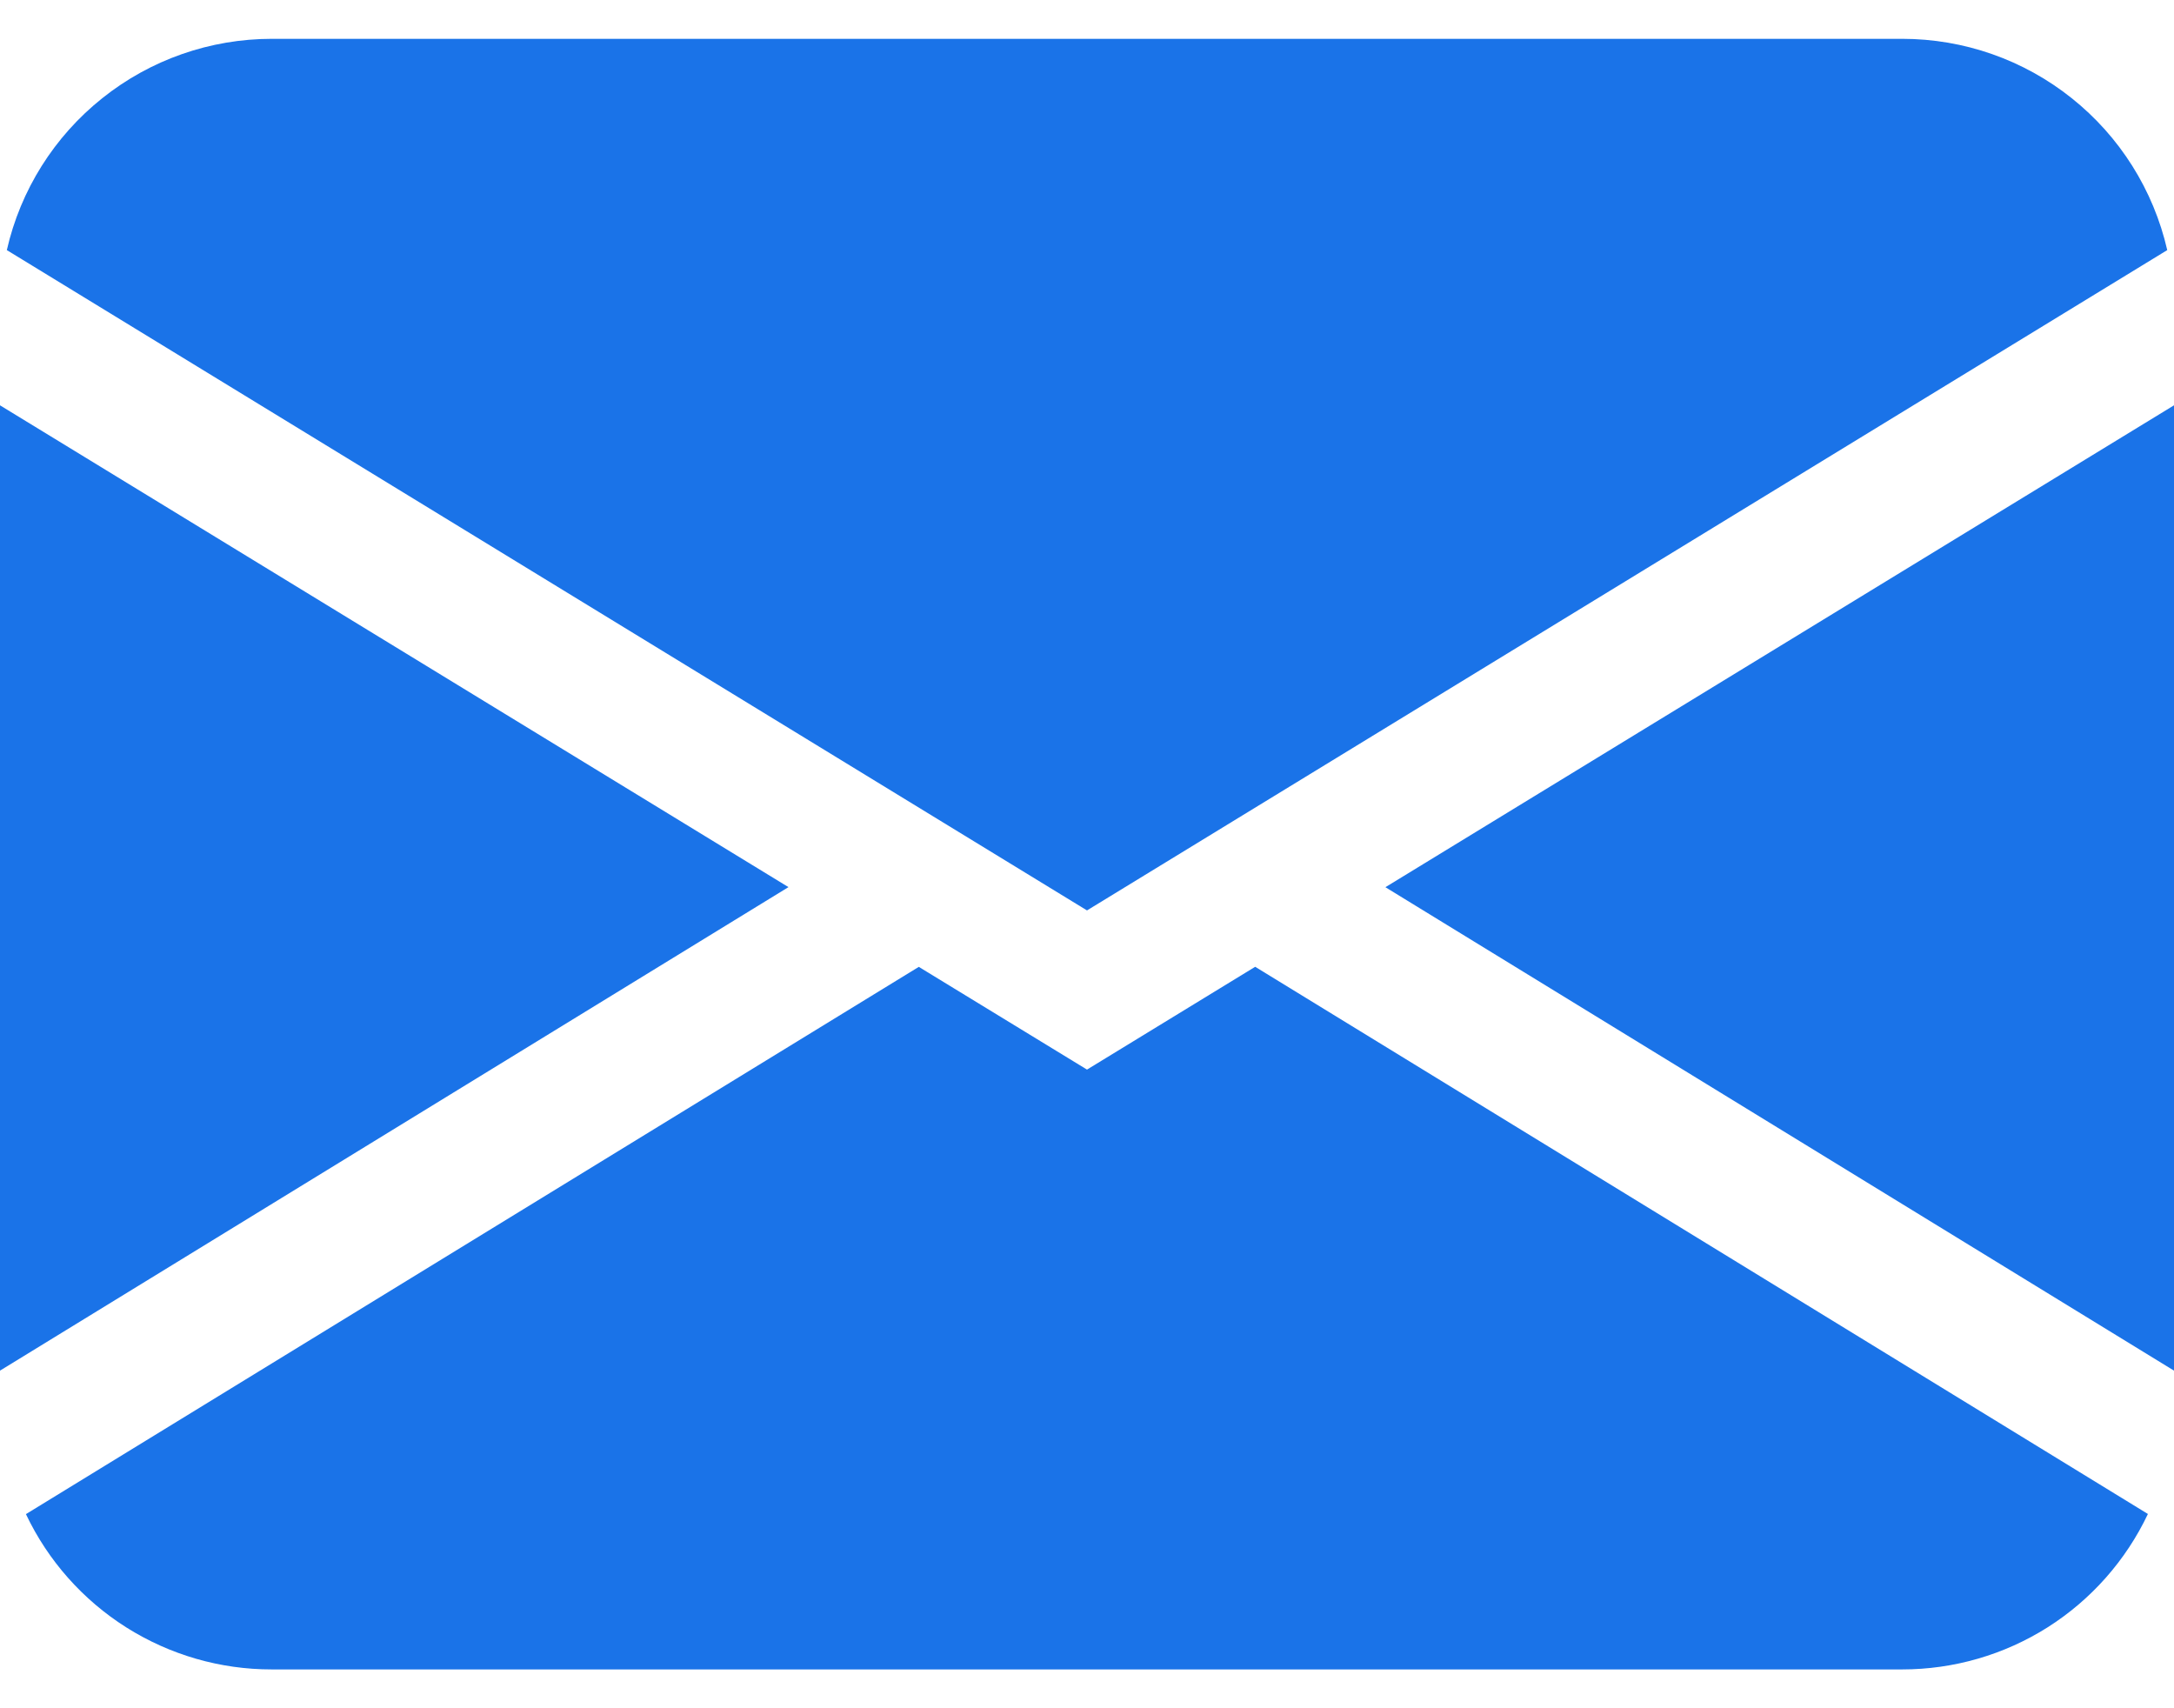 <svg width="28" height="22" viewBox="0 0 28 22" fill="none" xmlns="http://www.w3.org/2000/svg">
<path d="M0.088 3.221C0.264 2.448 0.698 1.758 1.318 1.264C1.938 0.769 2.707 0.5 3.5 0.5H24.5C25.293 0.5 26.062 0.769 26.682 1.264C27.302 1.758 27.736 2.448 27.913 3.221L14 11.725L0.088 3.221ZM7.62939e-06 5.22V17.652L10.155 11.425L7.62939e-06 5.22ZM11.832 12.453L0.334 19.5C0.618 20.099 1.067 20.605 1.627 20.959C2.188 21.313 2.837 21.501 3.5 21.5H24.5C25.163 21.5 25.812 21.312 26.372 20.958C26.932 20.603 27.38 20.097 27.664 19.498L16.166 12.451L14 13.775L11.832 12.451V12.453ZM17.845 11.427L28 17.652V5.22L17.845 11.425V11.427Z" fill="#1A73E8"/>
</svg>

